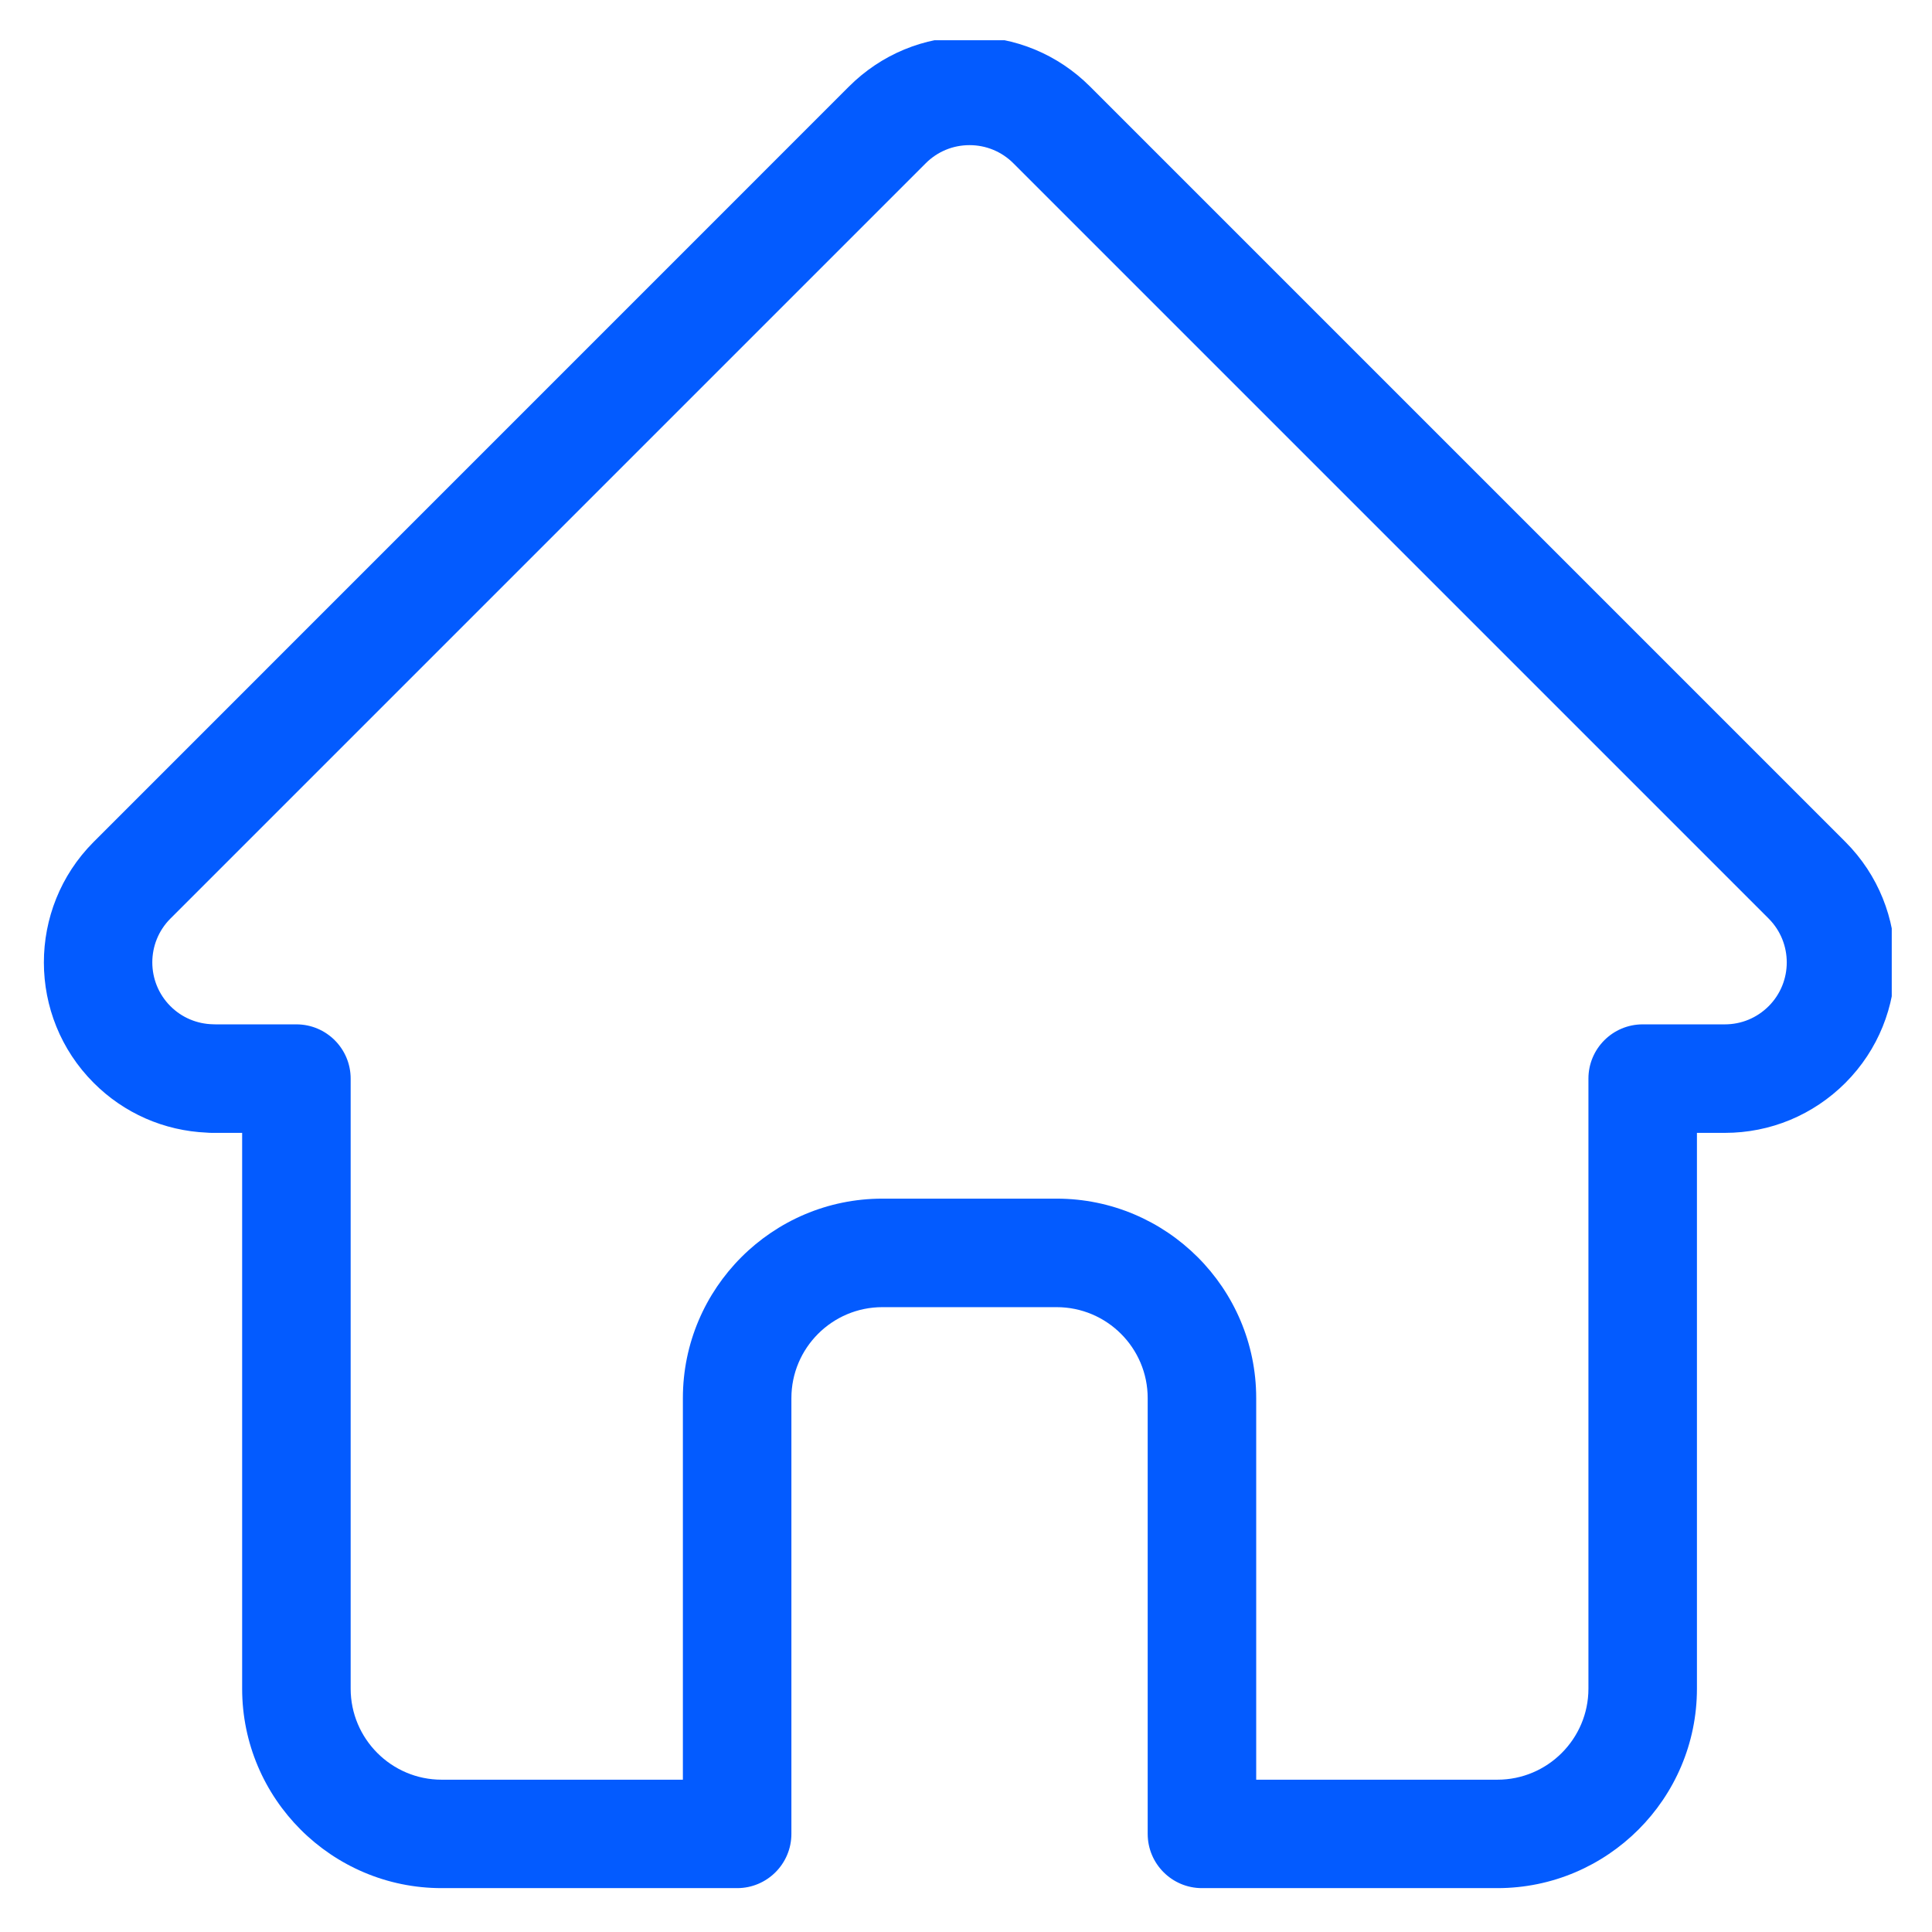 <svg width="24" height="24" viewBox="0 0 24 24" fill="none" xmlns="http://www.w3.org/2000/svg">
<g clip-path="url(#clip0_4792_9421)">
<path d="M22.925 10.459C22.924 10.459 22.924 10.458 22.923 10.457L13.541 1.075C13.141 0.675 12.609 0.455 12.044 0.455C11.478 0.455 10.947 0.675 10.546 1.075L1.169 10.453C1.166 10.456 1.163 10.459 1.16 10.462C0.339 11.288 0.34 12.628 1.164 13.452C1.54 13.829 2.037 14.047 2.569 14.07C2.59 14.072 2.612 14.073 2.634 14.073H3.008V20.977C3.008 22.343 4.12 23.455 5.486 23.455H9.157C9.529 23.455 9.831 23.153 9.831 22.781V17.368C9.831 16.745 10.338 16.238 10.961 16.238H13.126C13.75 16.238 14.257 16.745 14.257 17.368V22.781C14.257 23.153 14.559 23.455 14.931 23.455H18.601C19.968 23.455 21.08 22.343 21.08 20.977V14.073H21.426C21.992 14.073 22.523 13.852 22.924 13.452C23.748 12.627 23.749 11.285 22.925 10.459ZM21.971 12.499C21.825 12.645 21.632 12.725 21.426 12.725H20.406C20.034 12.725 19.732 13.027 19.732 13.399V20.977C19.732 21.6 19.225 22.108 18.601 22.108H15.605V17.368C15.605 16.002 14.493 14.89 13.126 14.89H10.961C9.595 14.89 8.483 16.002 8.483 17.368V22.108H5.486C4.863 22.108 4.356 21.6 4.356 20.977V13.399C4.356 13.027 4.054 12.725 3.682 12.725H2.679C2.668 12.724 2.658 12.724 2.647 12.724C2.446 12.72 2.258 12.64 2.117 12.499C1.817 12.199 1.817 11.711 2.117 11.411C2.117 11.411 2.117 11.41 2.117 11.41L2.118 11.41L11.5 2.028C11.645 1.883 11.838 1.803 12.044 1.803C12.249 1.803 12.443 1.883 12.588 2.028L21.968 11.408C21.969 11.409 21.971 11.411 21.972 11.412C22.271 11.713 22.27 12.2 21.971 12.499Z" fill="#035BFF"/>
</g>
<defs>
<clipPath id="clip0_4792_9421">
<rect width="23" height="23" fill="white" transform="translate(0.5 0.5)"/>
</clipPath>
</defs>
</svg>
